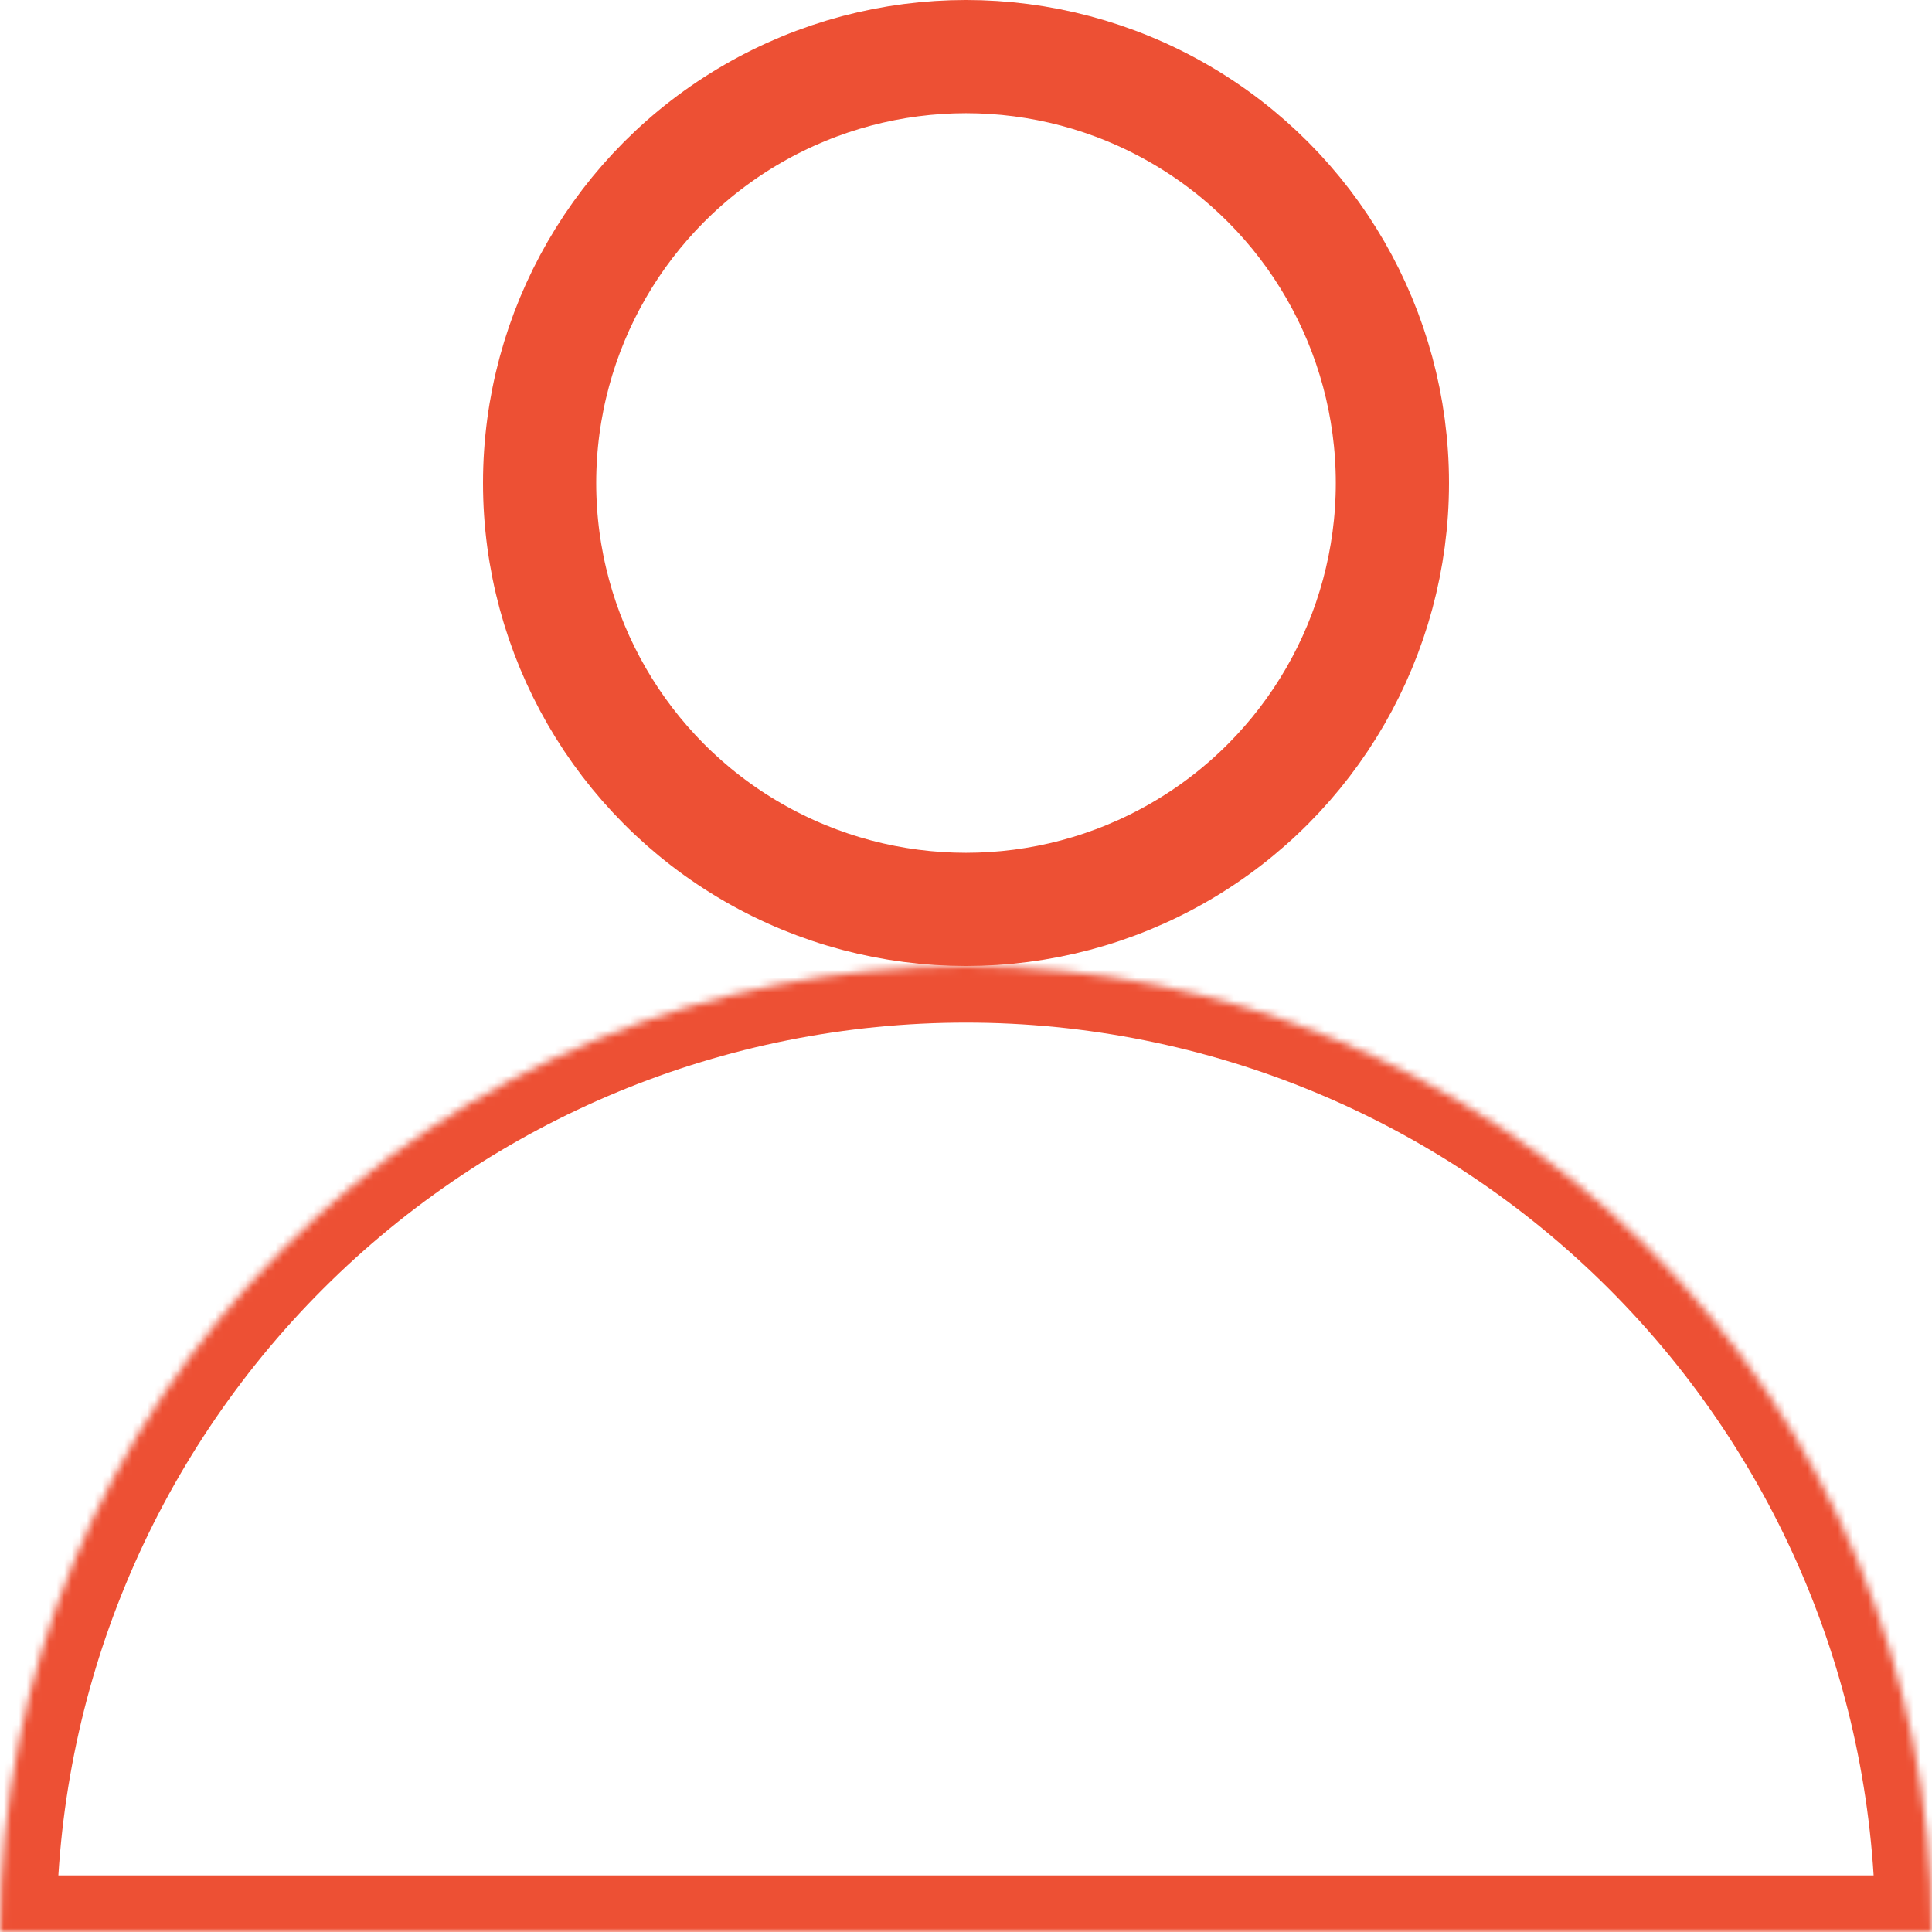 <svg width="256" height="256" viewBox="0 0 256 256" fill="none" xmlns="http://www.w3.org/2000/svg">
<g clip-path="url(#clip0_230:2)">
<mask id="path-1-inside-1_230:2" fill="white">
<path d="M256 256C256 222.052 242.514 189.495 218.51 165.49C194.505 141.486 161.948 128 128 128C94.052 128 61.495 141.486 37.49 165.49C13.486 189.495 5.12596e-06 222.052 0 256L128 256H256Z"/>
</mask>
<path d="M256 256C256 222.052 242.514 189.495 218.51 165.49C194.505 141.486 161.948 128 128 128C94.052 128 61.495 141.486 37.49 165.49C13.486 189.495 5.12596e-06 222.052 0 256L128 256H256Z" stroke="#ED5034" stroke-width="15" mask="url(#path-1-inside-1_230:2)"/>
<circle cx="128" cy="64" r="56.5" stroke="#ED5034" stroke-width="15"/>
</g>
<defs>
<clipPath id="clip0_230:2">
<rect width="256" height="256" fill="white"/>
</clipPath>
</defs>
</svg>
